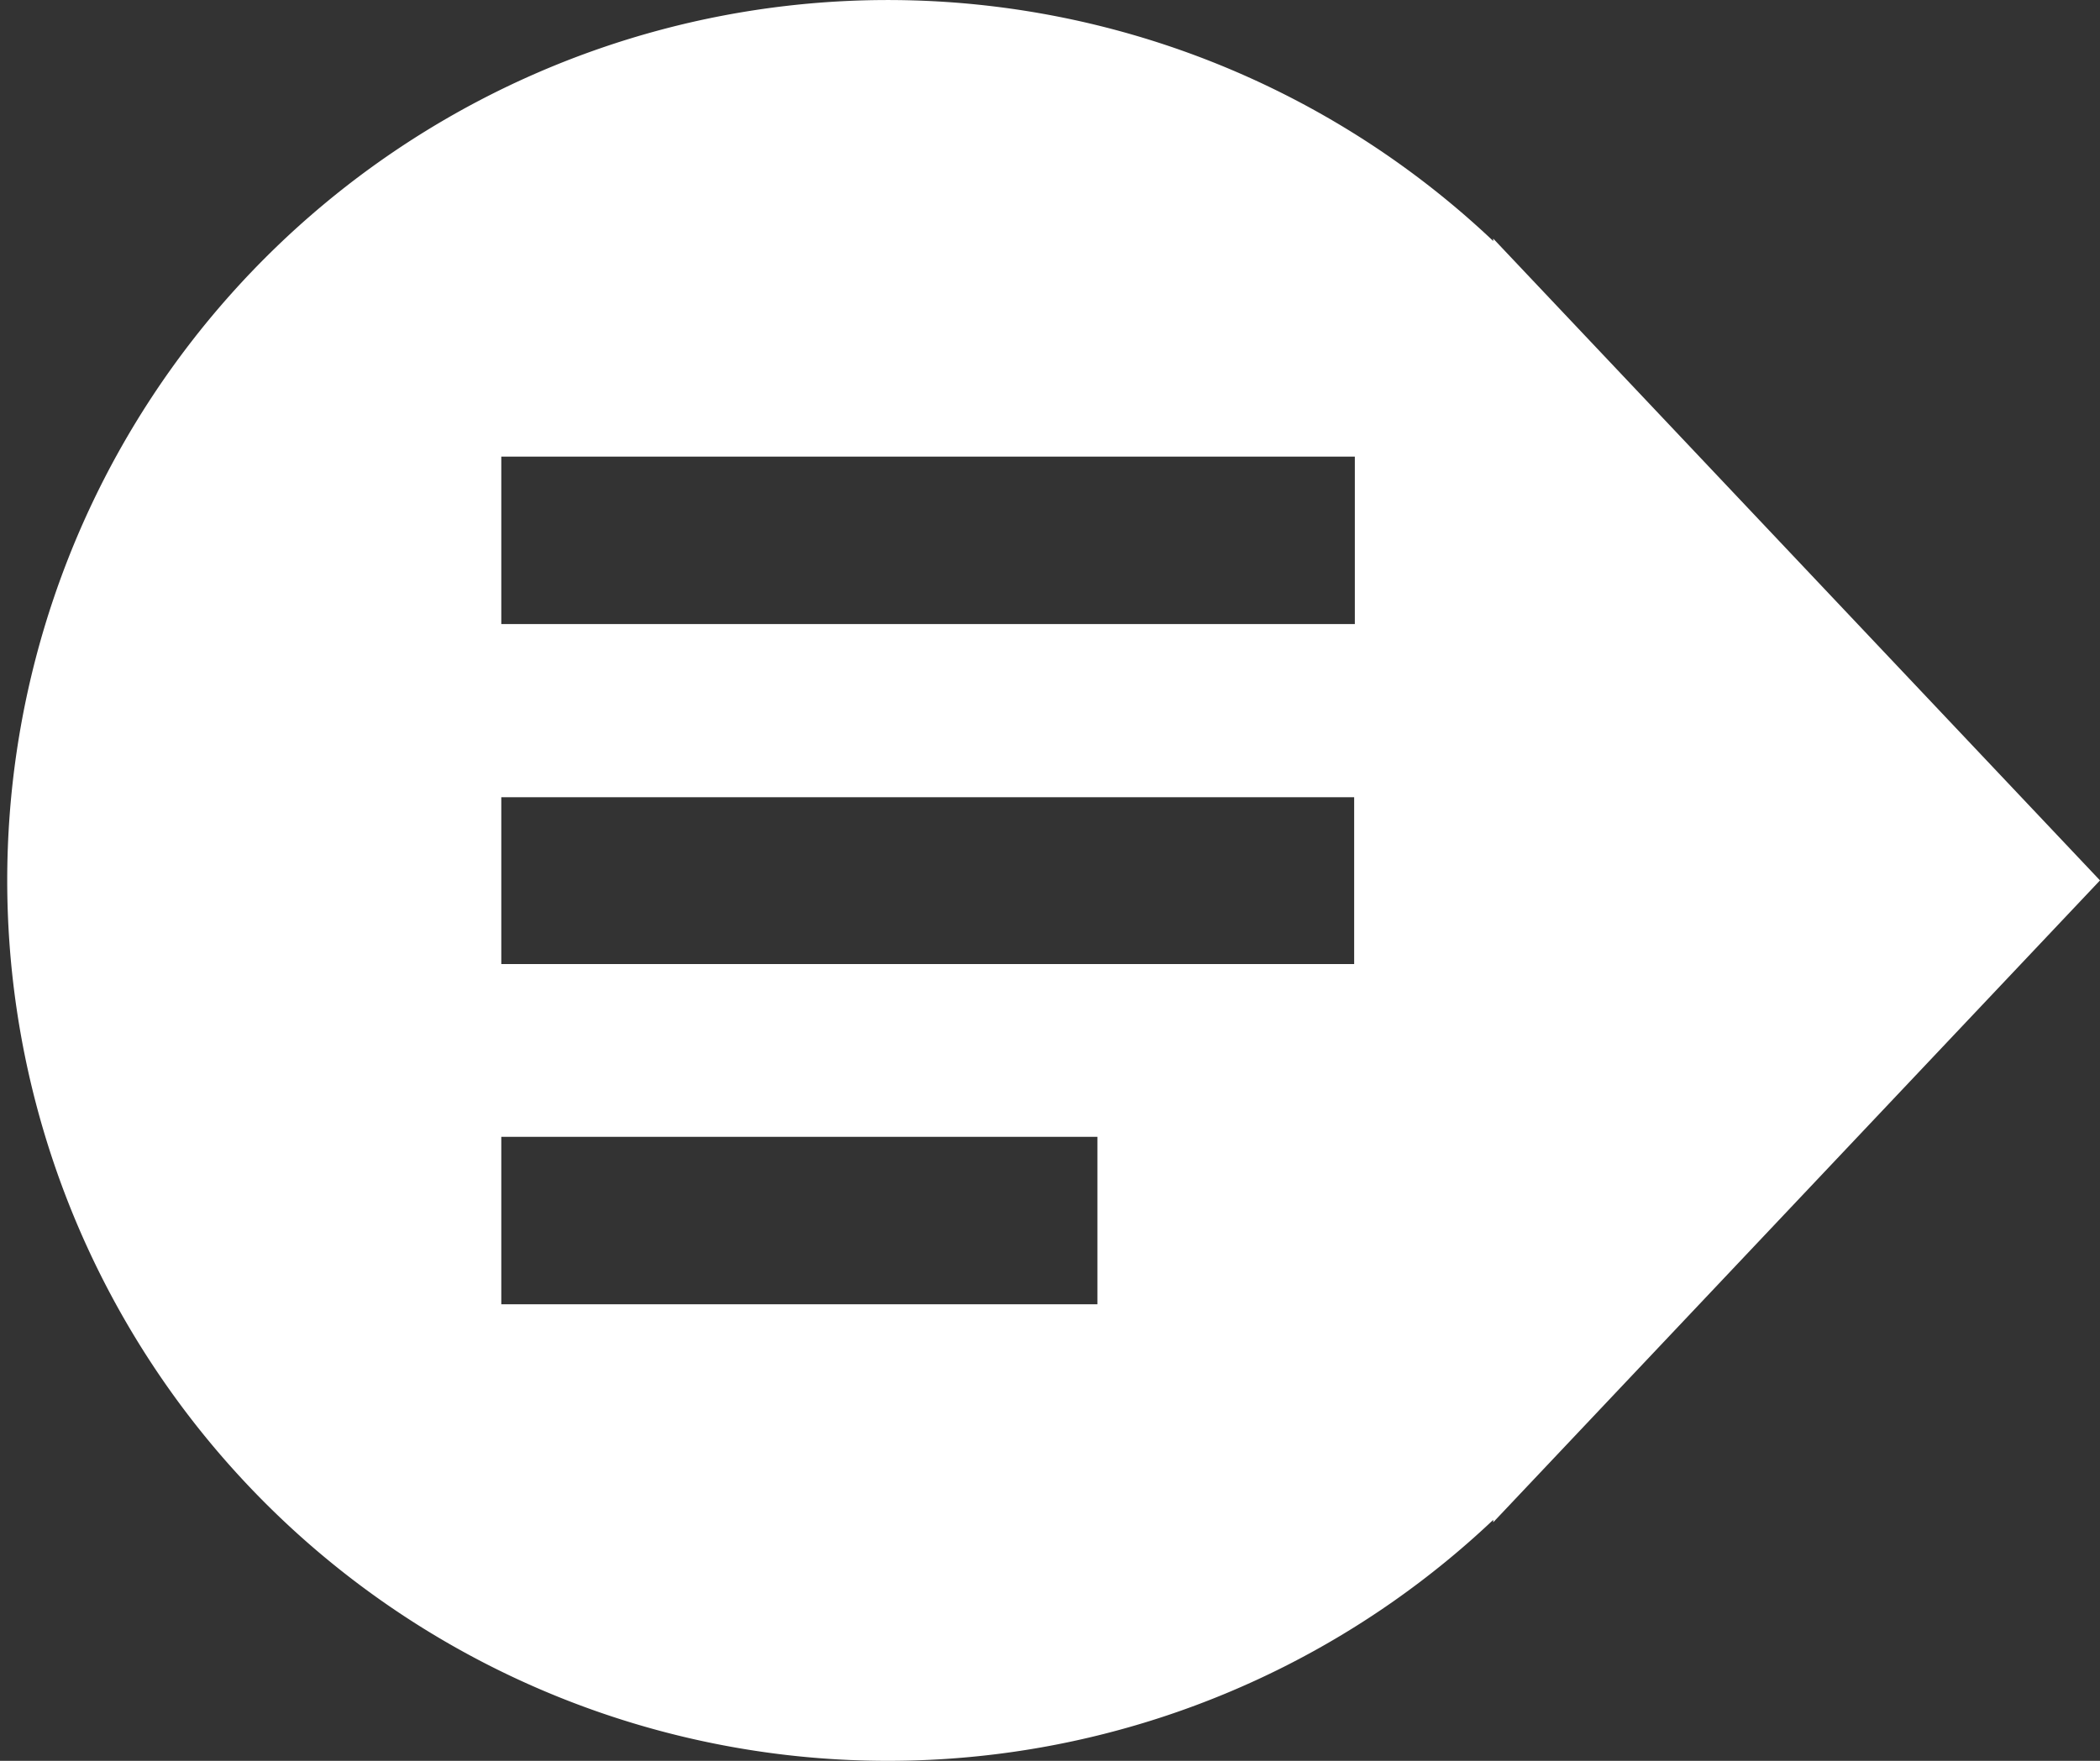 <svg xmlns="http://www.w3.org/2000/svg" width="31" height="26" viewBox="0 0 31 26">
  <rect x="0" y="0" width="31" height="26" fill="#333333" stroke="none"/>
<defs>
    <style>
      .cls-1 {
        fill: #fff;
        fill-rule: evenodd;
      }
    </style>
  </defs>
  <path id="bullet_focus_intro" class="cls-1" d="M526,640l-8.957-9.477v0.036a13,13,0,1,0,0,18.883v0.036Zm-14.8,6.259h-8.8v-2.473h8.8v2.473Zm3.788-5.024H502.4v-2.463h12.59v2.463Zm0-5.02H502.4v-2.473h12.6v2.473Z" transform="translate(-495 -627)"/>
</svg>
